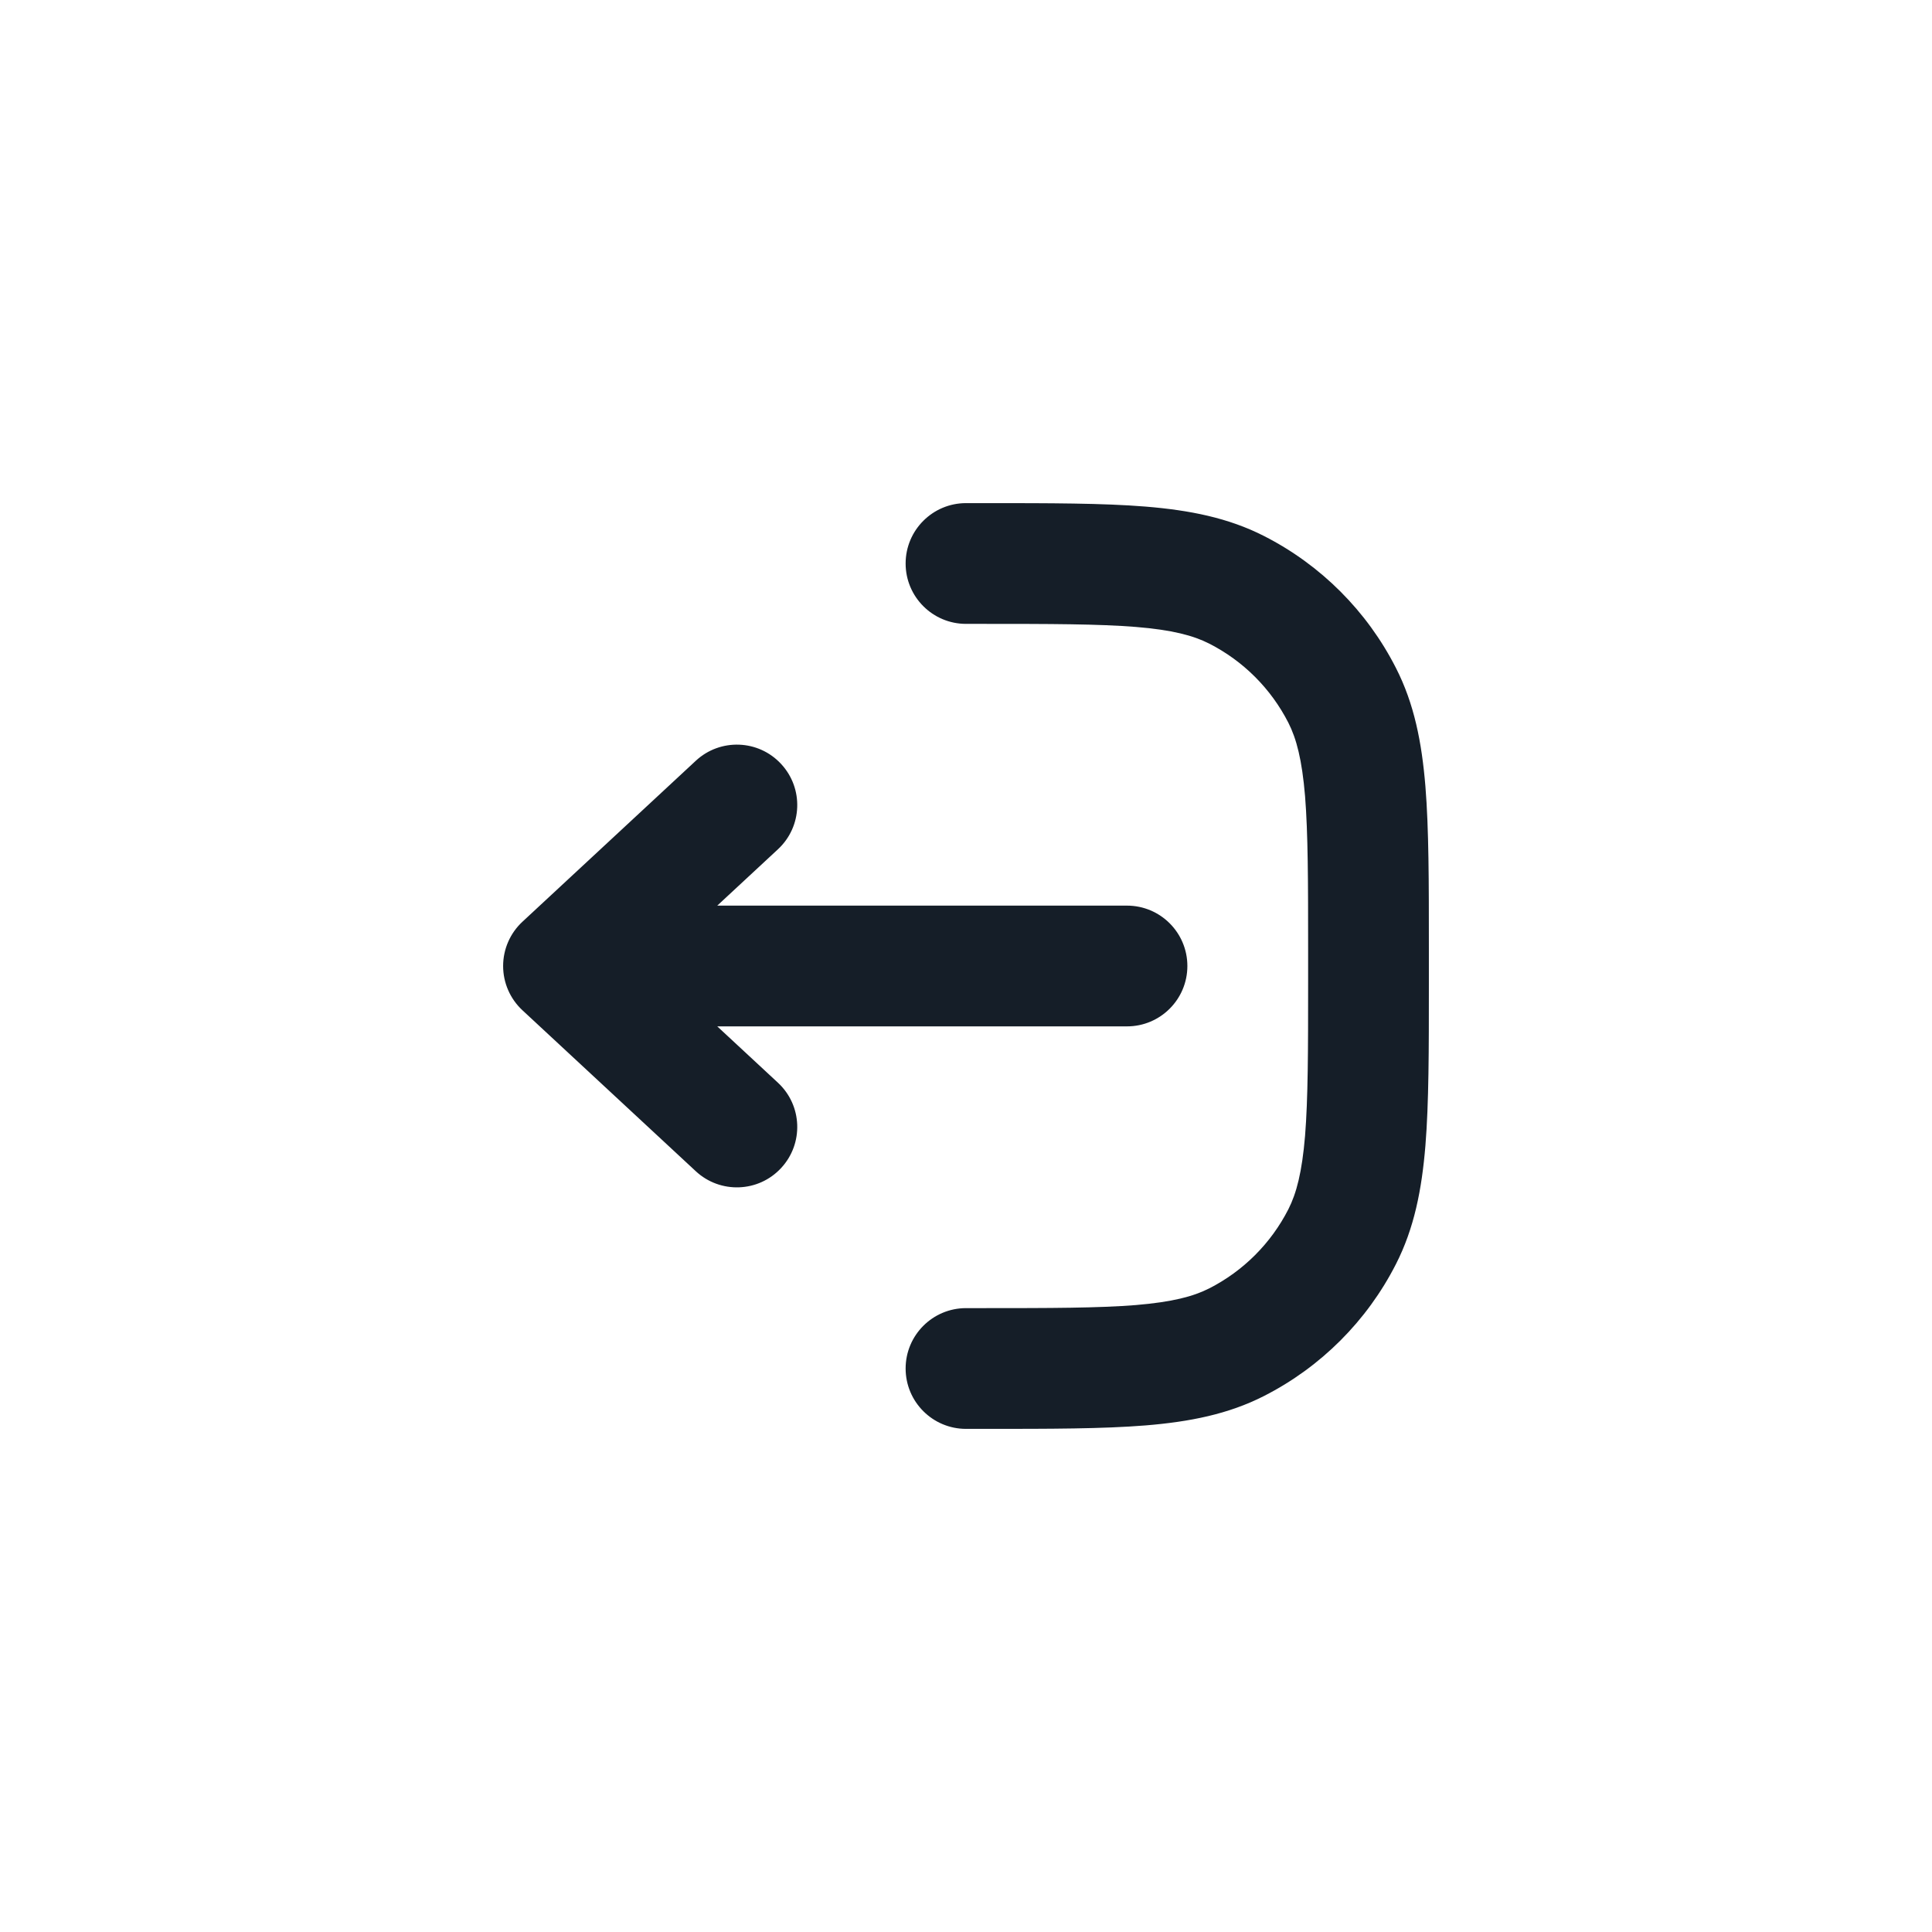 <svg xmlns="http://www.w3.org/2000/svg" viewBox="0 0 24 24">
  <defs/>
  <path fill="#151E28" d="M12,16.25 L12.2,16.25 C13.052,16.25 13.647,16.249 14.109,16.212 C14.563,16.174 14.824,16.105 15.021,16.005 C15.445,15.789 15.789,15.445 16.005,15.021 C16.105,14.824 16.174,14.563 16.212,14.109 C16.249,13.647 16.25,13.052 16.25,12.2 L16.25,11.8 C16.25,10.948 16.249,10.353 16.212,9.891 C16.174,9.437 16.105,9.176 16.005,8.979 C15.789,8.555 15.445,8.211 15.021,7.995 C14.824,7.895 14.563,7.825 14.109,7.788 C13.647,7.751 13.052,7.75 12.2,7.75 L12,7.75 C11.586,7.75 11.25,7.414 11.25,7 C11.25,6.586 11.586,6.25 12,6.25 L12.232,6.25 C13.045,6.25 13.701,6.25 14.231,6.293 C14.778,6.338 15.258,6.432 15.703,6.659 C16.408,7.018 16.982,7.592 17.341,8.298 C17.568,8.742 17.662,9.222 17.707,9.769 C17.75,10.299 17.75,10.955 17.75,11.768 L17.75,12.232 C17.75,13.045 17.75,13.701 17.707,14.231 C17.662,14.778 17.568,15.258 17.341,15.703 C16.982,16.408 16.408,16.982 15.703,17.341 C15.258,17.568 14.778,17.662 14.231,17.707 C13.701,17.75 13.045,17.75 12.232,17.75 L12,17.75 C11.586,17.75 11.25,17.414 11.25,17 C11.25,16.586 11.586,16.25 12,16.25 Z M6.49,11.45 L8.644,9.45 C8.947,9.169 9.422,9.186 9.703,9.49 C9.985,9.793 9.968,10.268 9.664,10.55 L8.91,11.25 L14,11.25 C14.414,11.25 14.75,11.586 14.75,12 C14.75,12.414 14.414,12.75 14,12.75 L8.91,12.75 L9.664,13.45 C9.968,13.732 9.985,14.207 9.703,14.51 C9.422,14.814 8.947,14.831 8.644,14.55 L6.49,12.55 C6.337,12.408 6.25,12.209 6.25,12 C6.25,11.791 6.337,11.592 6.49,11.45 Z"/>
</svg>

